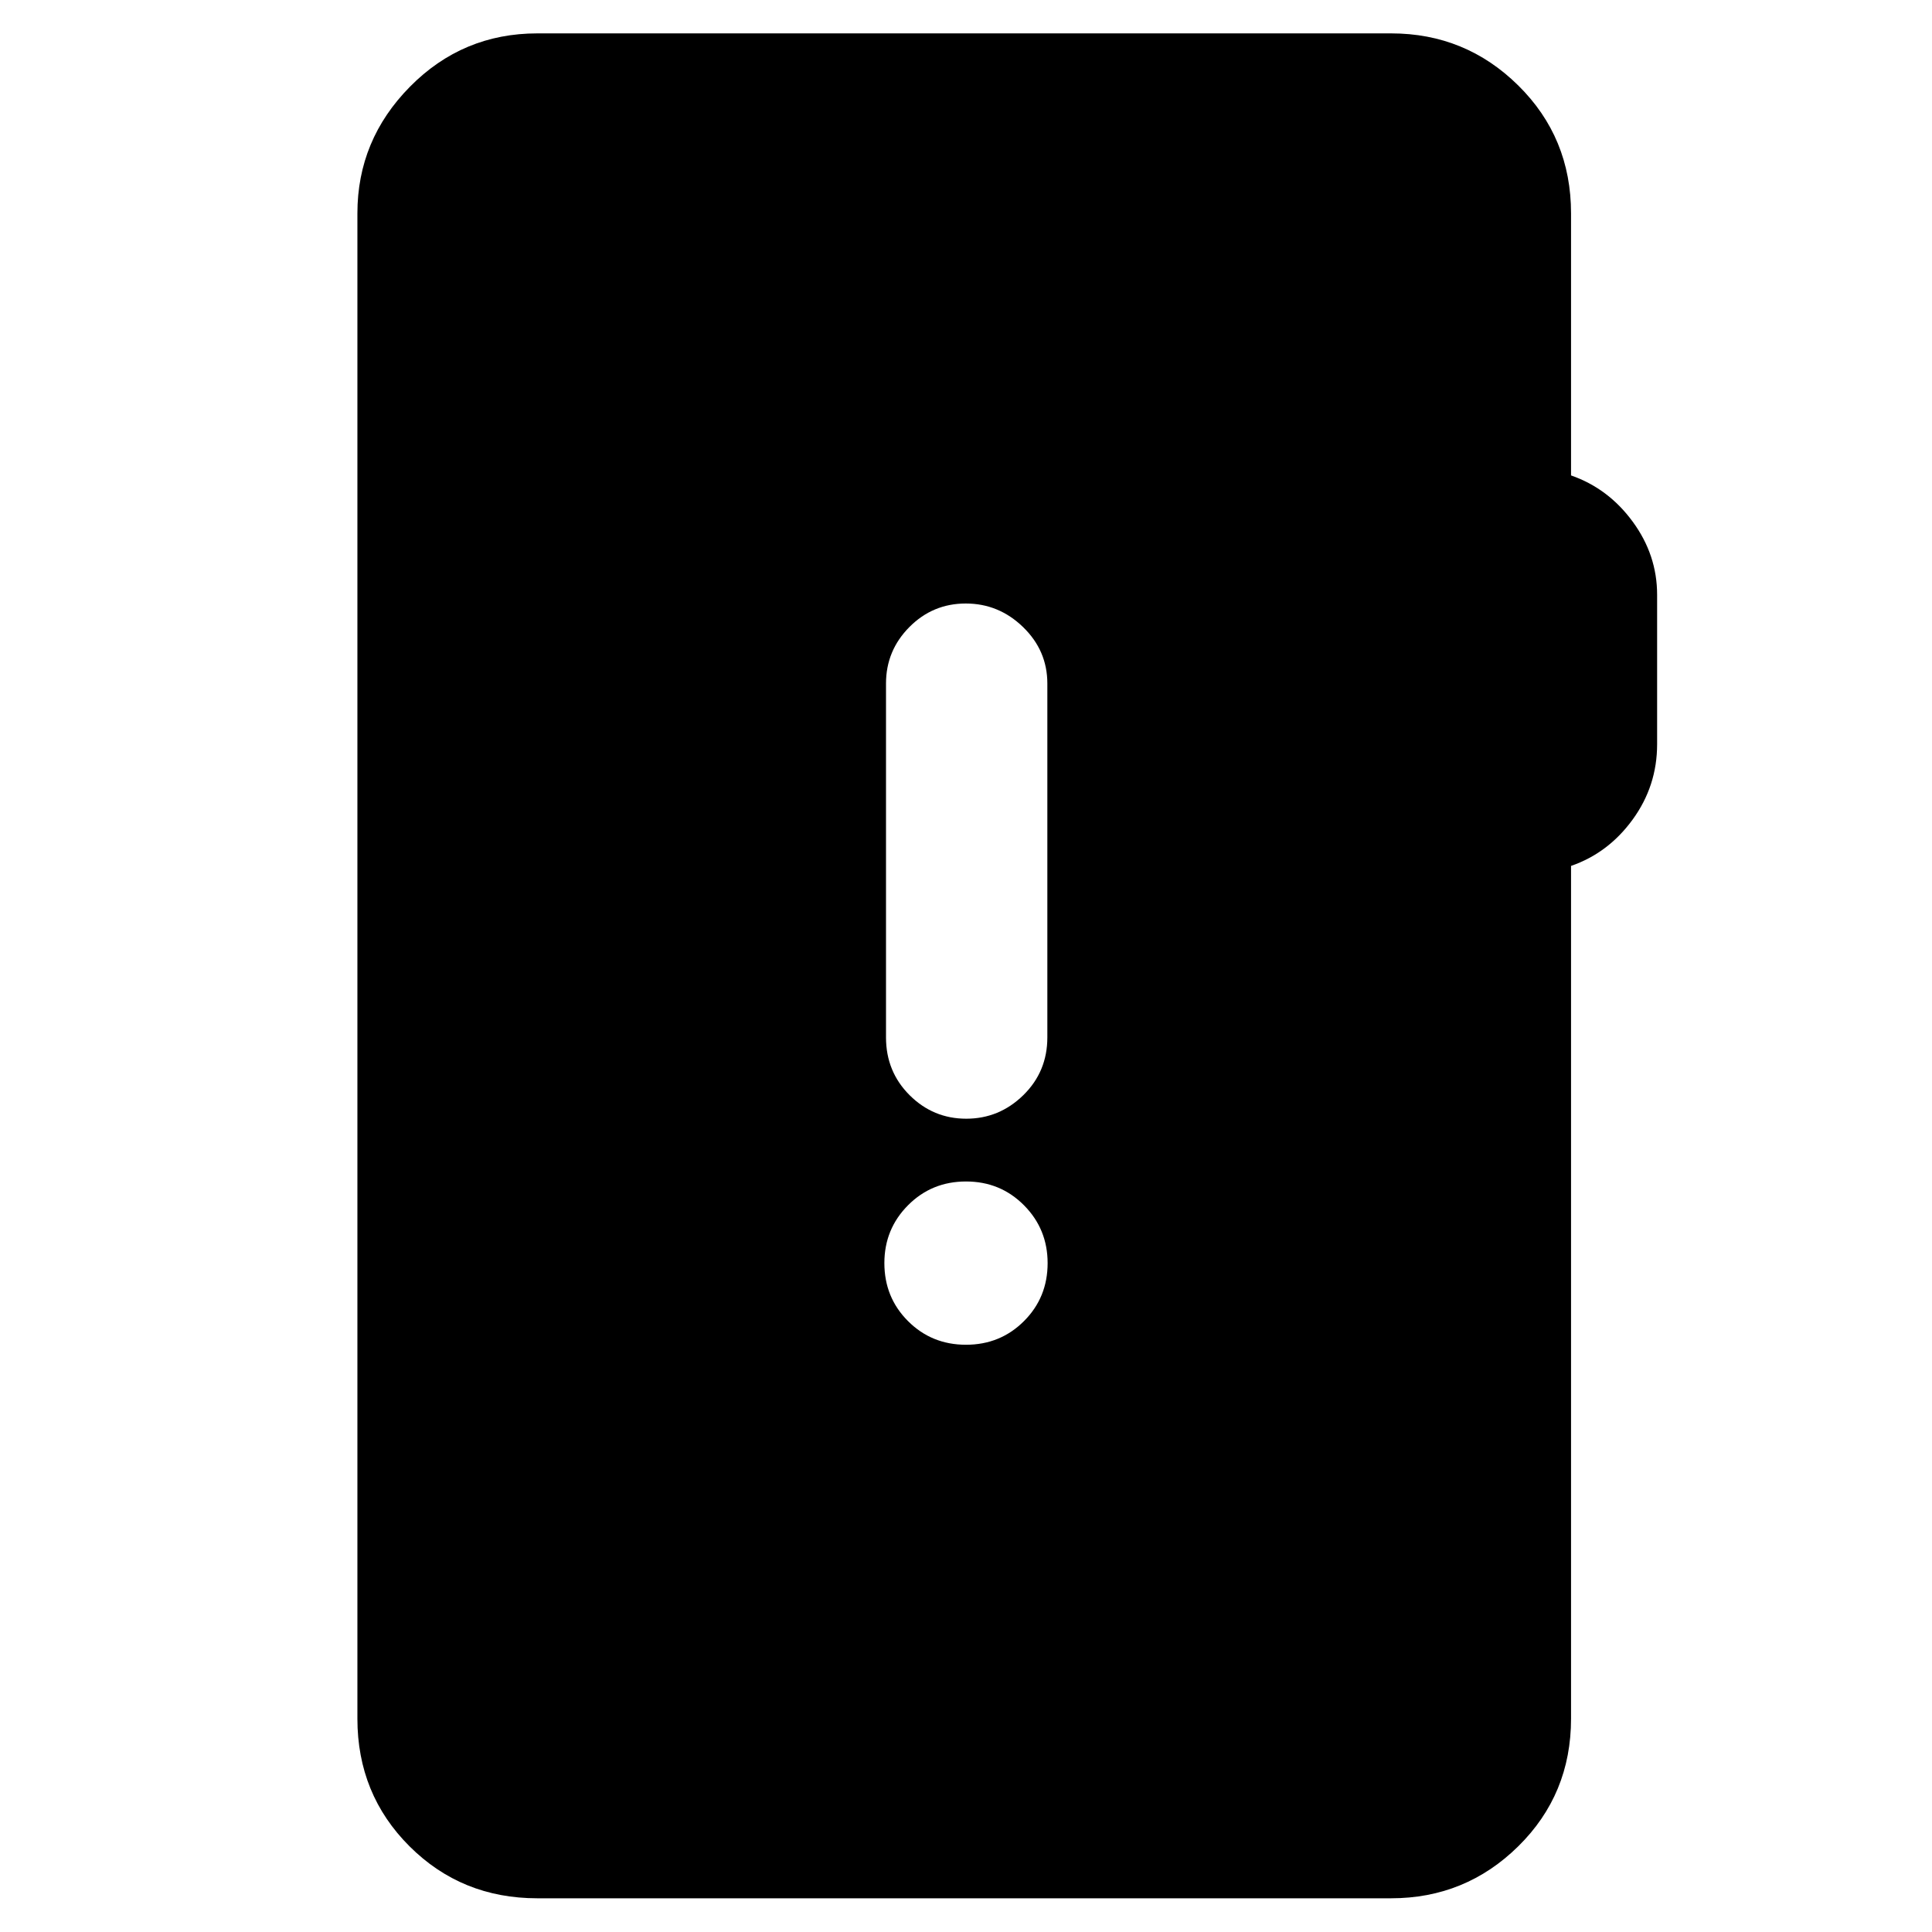 <svg xmlns="http://www.w3.org/2000/svg" height="40" viewBox="0 -960 960 960" width="40"><path d="M267.01-16.75q-37.64 0-63.53-25.84t-25.89-63.42v-747.98q0-36.48 26.14-62.95 26.14-26.47 63.28-26.47h424.21q36.98 0 63.2 25.89 26.22 25.89 26.22 63.53v130.23q18.54 6.45 30.65 22.99 12.12 16.53 12.12 36.3v74.31q0 20.65-12.12 37.34-12.11 16.68-30.65 23.09v423.72q0 37.58-26.22 63.42-26.22 25.84-63.2 25.84H267.01ZM479.99-291.8q17.07 0 28.82-11.75 11.75-11.74 11.75-28.81 0-16.91-11.74-28.74-11.74-11.83-28.81-11.83t-28.82 11.82q-11.75 11.82-11.75 28.73 0 17.07 11.74 28.82 11.74 11.76 28.81 11.76Zm.13-112.32q16.4 0 28.35-11.69 11.95-11.7 11.95-28.72v-175.83q0-16.36-12.07-28.06-12.06-11.7-28.47-11.7-16.4 0-28.02 11.7-11.61 11.7-11.61 28.06v175.83q0 17.02 11.73 28.72 11.73 11.69 28.14 11.69Z"/></svg>
